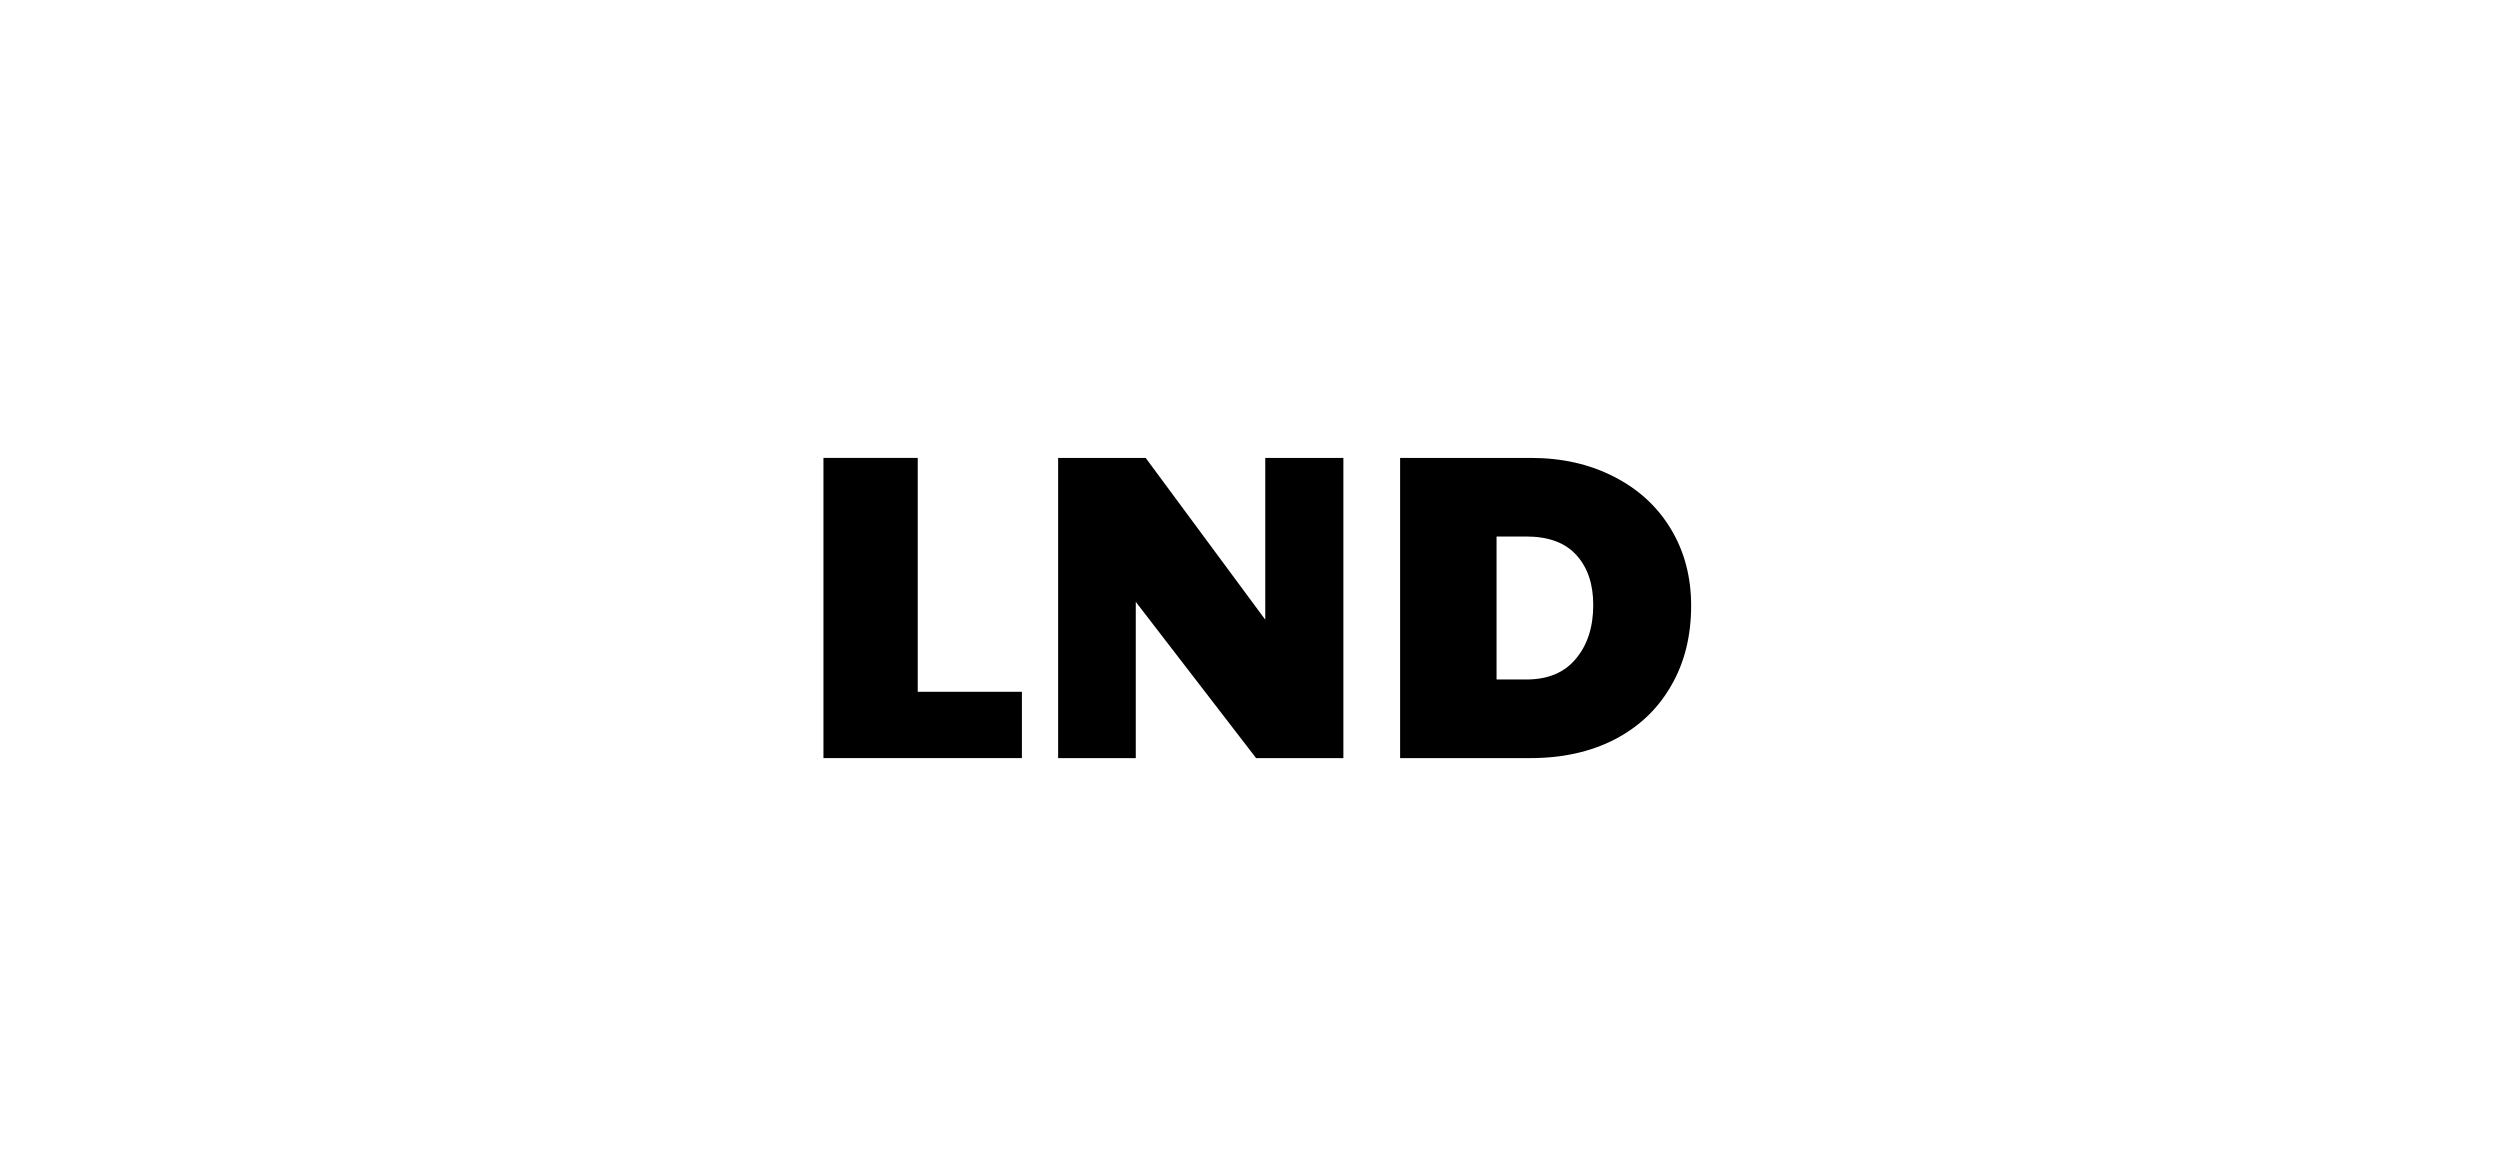 <svg xmlns="http://www.w3.org/2000/svg" xmlns:xlink="http://www.w3.org/1999/xlink" width="216" zoomAndPan="magnify" viewBox="0 0 162 75" height="100" preserveAspectRatio="xMidYMid meet" version="1.0"><defs><g/></defs><g fill="#000000" fill-opacity="1"><g transform="translate(51.516, 49.125)"><g><path d="M 1.844 -19.453 L 7.953 -19.453 L 7.953 -4.297 L 14.703 -4.297 L 14.703 0 L 1.844 0 Z M 1.844 -19.453 "/></g></g></g><g fill="#000000" fill-opacity="1"><g transform="translate(66.723, 49.125)"><g><path d="M 1.844 -19.453 L 7.516 -19.453 L 15.266 -8.969 L 15.266 -19.453 L 20.328 -19.453 L 20.328 0 L 14.672 0 L 6.875 -10.125 L 6.875 0 L 1.844 0 Z M 1.844 -19.453 "/></g></g></g><g fill="#000000" fill-opacity="1"><g transform="translate(88.883, 49.125)"><g><path d="M 1.844 -19.453 L 10.297 -19.453 C 12.328 -19.453 14.129 -19.047 15.703 -18.234 C 17.285 -17.43 18.516 -16.301 19.391 -14.844 C 20.266 -13.395 20.703 -11.738 20.703 -9.875 C 20.703 -7.906 20.27 -6.176 19.406 -4.688 C 18.551 -3.195 17.336 -2.039 15.766 -1.219 C 14.191 -0.406 12.367 0 10.297 0 L 1.844 0 Z M 10.016 -5.094 C 11.422 -5.094 12.492 -5.539 13.234 -6.438 C 13.984 -7.332 14.359 -8.492 14.359 -9.922 C 14.359 -11.285 13.992 -12.363 13.266 -13.156 C 12.547 -13.957 11.461 -14.359 10.016 -14.359 L 8.094 -14.359 L 8.094 -5.094 Z M 10.016 -5.094 "/></g></g></g></svg>